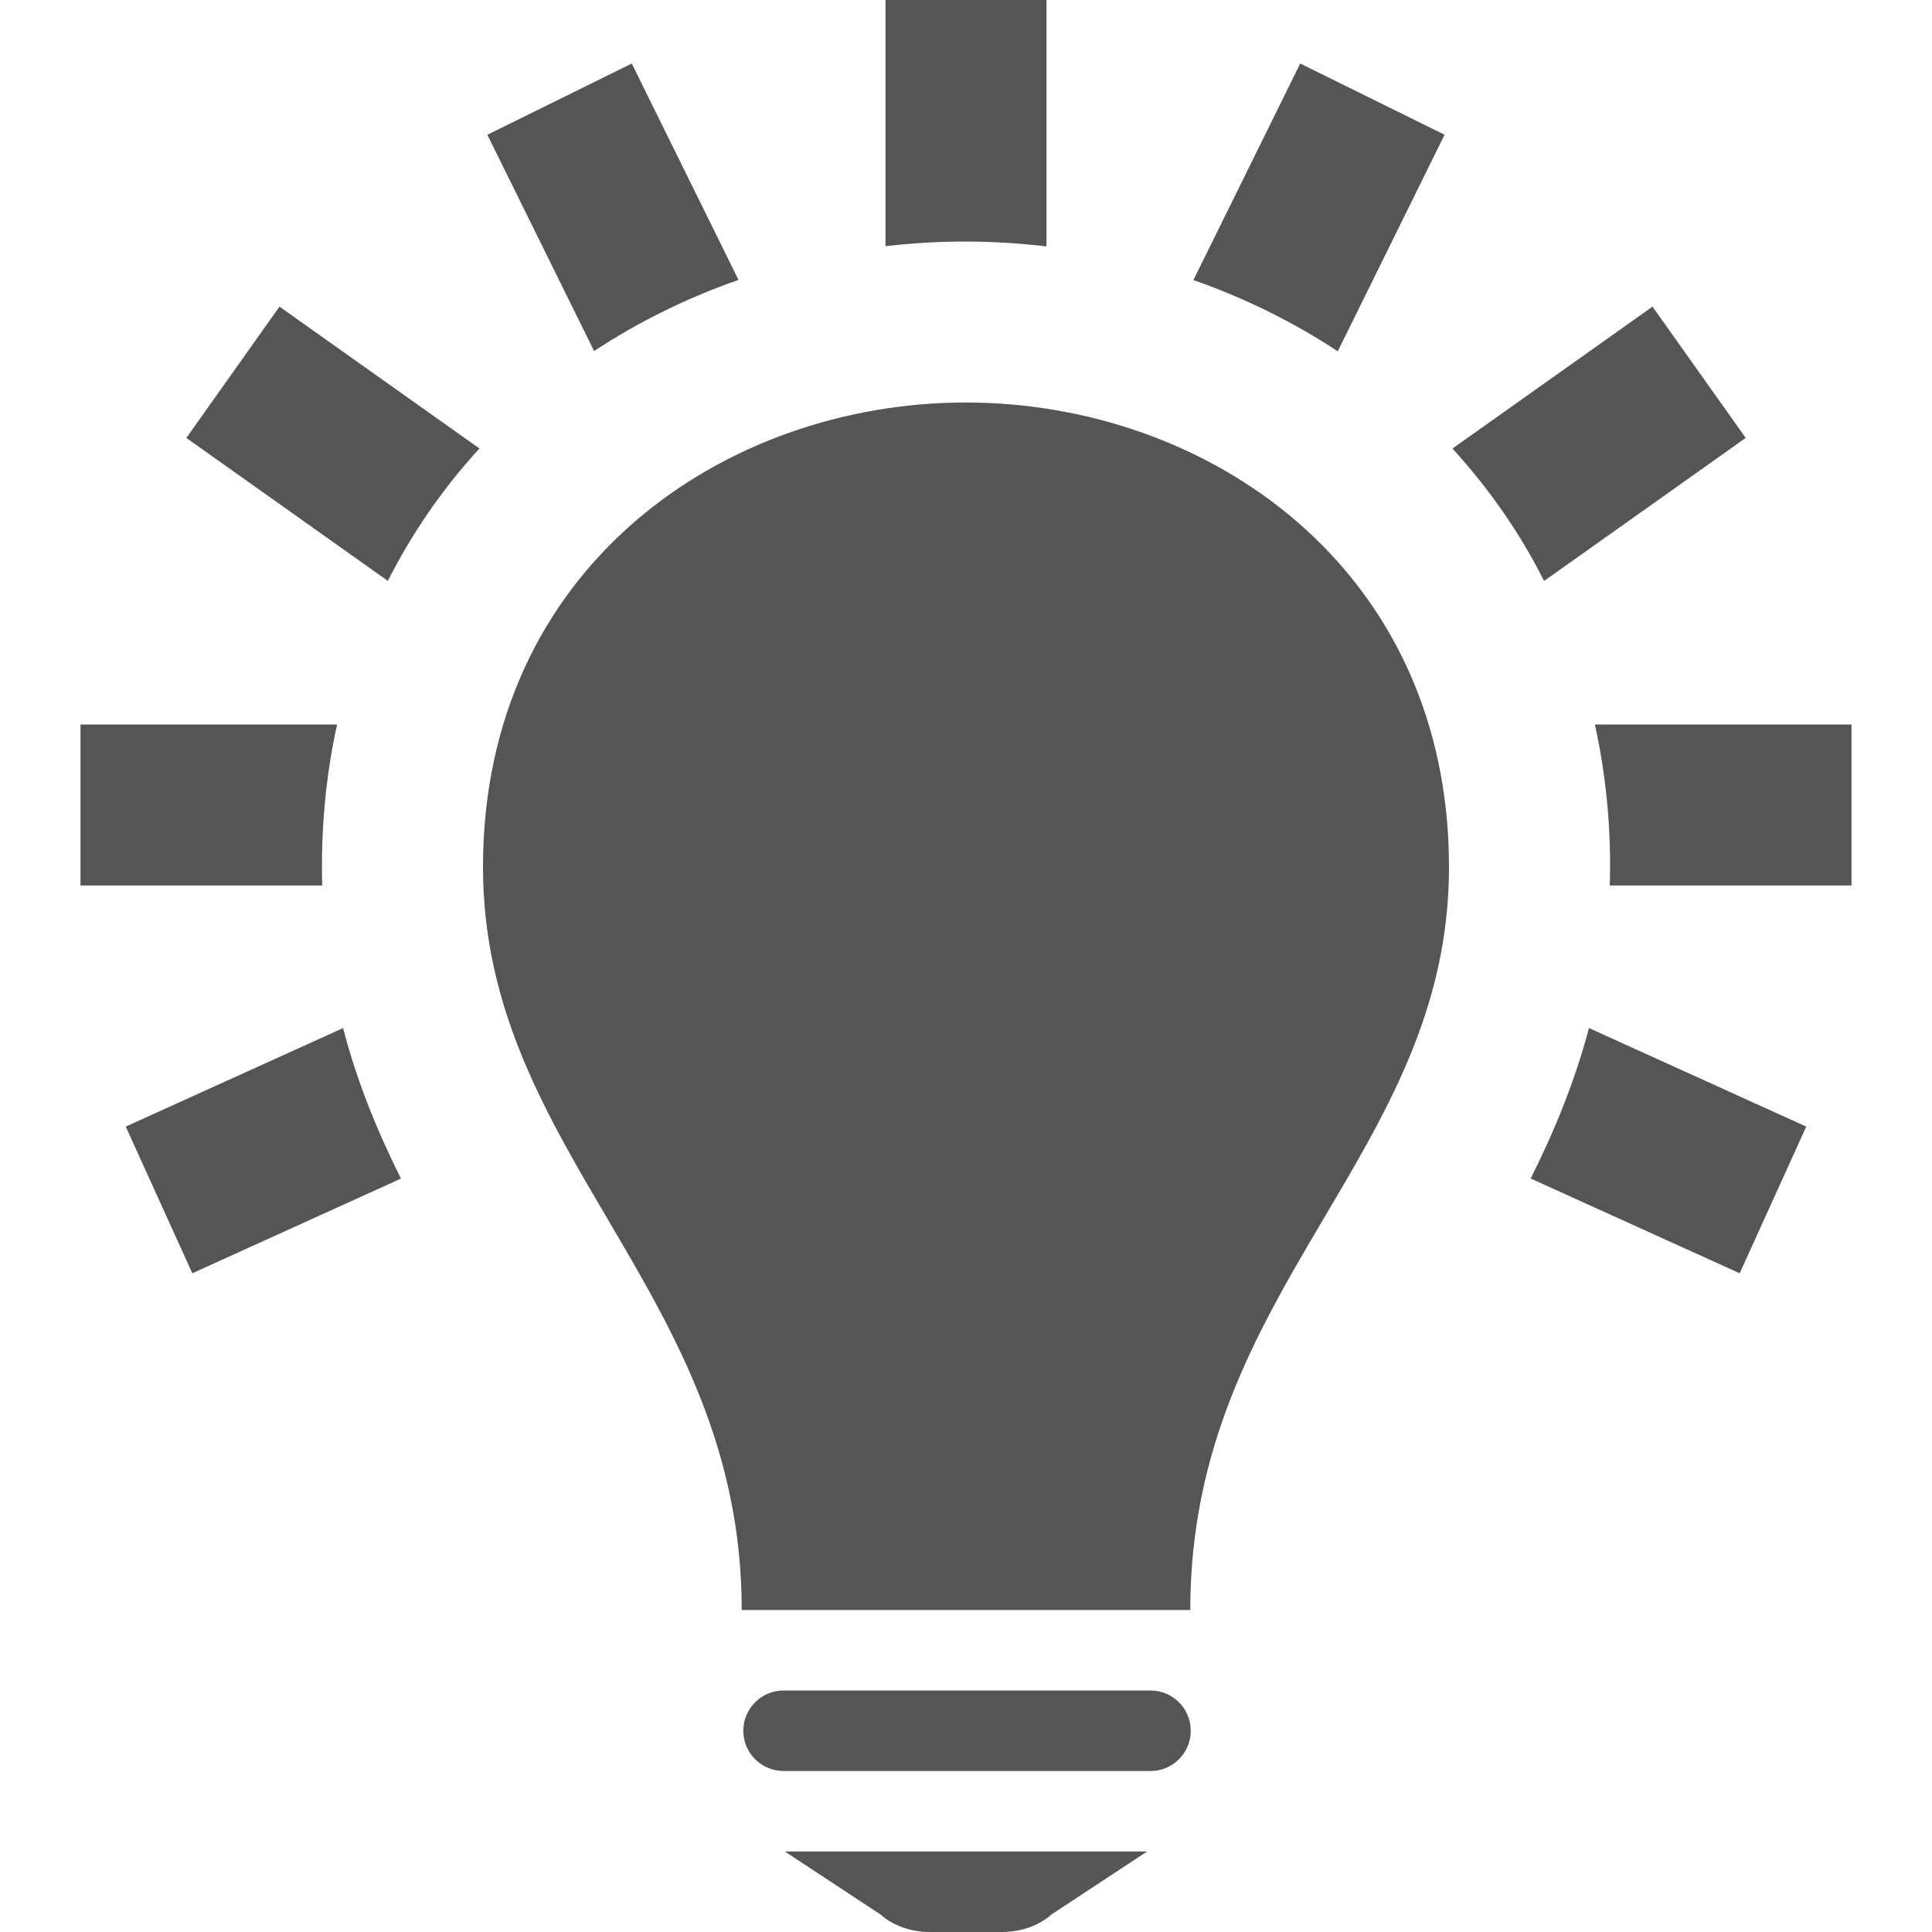 <svg width="24" height="24" xmlns="http://www.w3.org/2000/svg" fill-rule="evenodd" clip-rule="evenodd"><path d="M14.25 23l-1.188.782c-.154.139-.38.218-.615.218h-.894c-.235 0-.461-.079-.616-.218l-1.187-.782h4.5zm.042-2c.276 0 .5.224.5.5 0 .277-.224.5-.5.5h-4.558c-.276 0-.5-.223-.5-.5 0-.276.224-.5.5-.5h4.558zm.494-1h-5.572c0-3.949-3.214-5.659-3.214-9.228 0-3.723 2.998-5.772 5.997-5.772 3.001 0 6.003 2.052 6.003 5.772 0 3.569-3.214 5.224-3.214 9.228m4.953-7.229l2.699 1.224-.827 1.822-2.596-1.177c.301-.6.55-1.215.724-1.869m-15.477 0c.173.664.415 1.261.719 1.87l-2.592 1.176-.827-1.822 2.7-1.224zm15.55-3.771h3.188v2h-3.003c.021-.67-.04-1.345-.185-2m-15.625 0c-.143.654-.203 1.326-.184 1.995v.005h-3.003v-2h3.187zm13.856-3.428l2.485-1.763 1.158 1.631-2.505 1.777c-.292-.582-.67-1.132-1.138-1.645m-12.087-.001c-.46.503-.837 1.05-1.138 1.645l-2.503-1.776 1.157-1.631 2.484 1.762zm8.869-2.092l1.327-2.69 1.793.885-1.327 2.69c-.557-.367-1.161-.664-1.793-.885m-5.651-.002c-.631.22-1.236.516-1.794.884l-1.326-2.687 1.794-.885 1.326 2.688zm3.826-.416c-.668-.078-1.309-.082-2-.003v-3.058h2v3.061z" fill="#555555"/></svg>